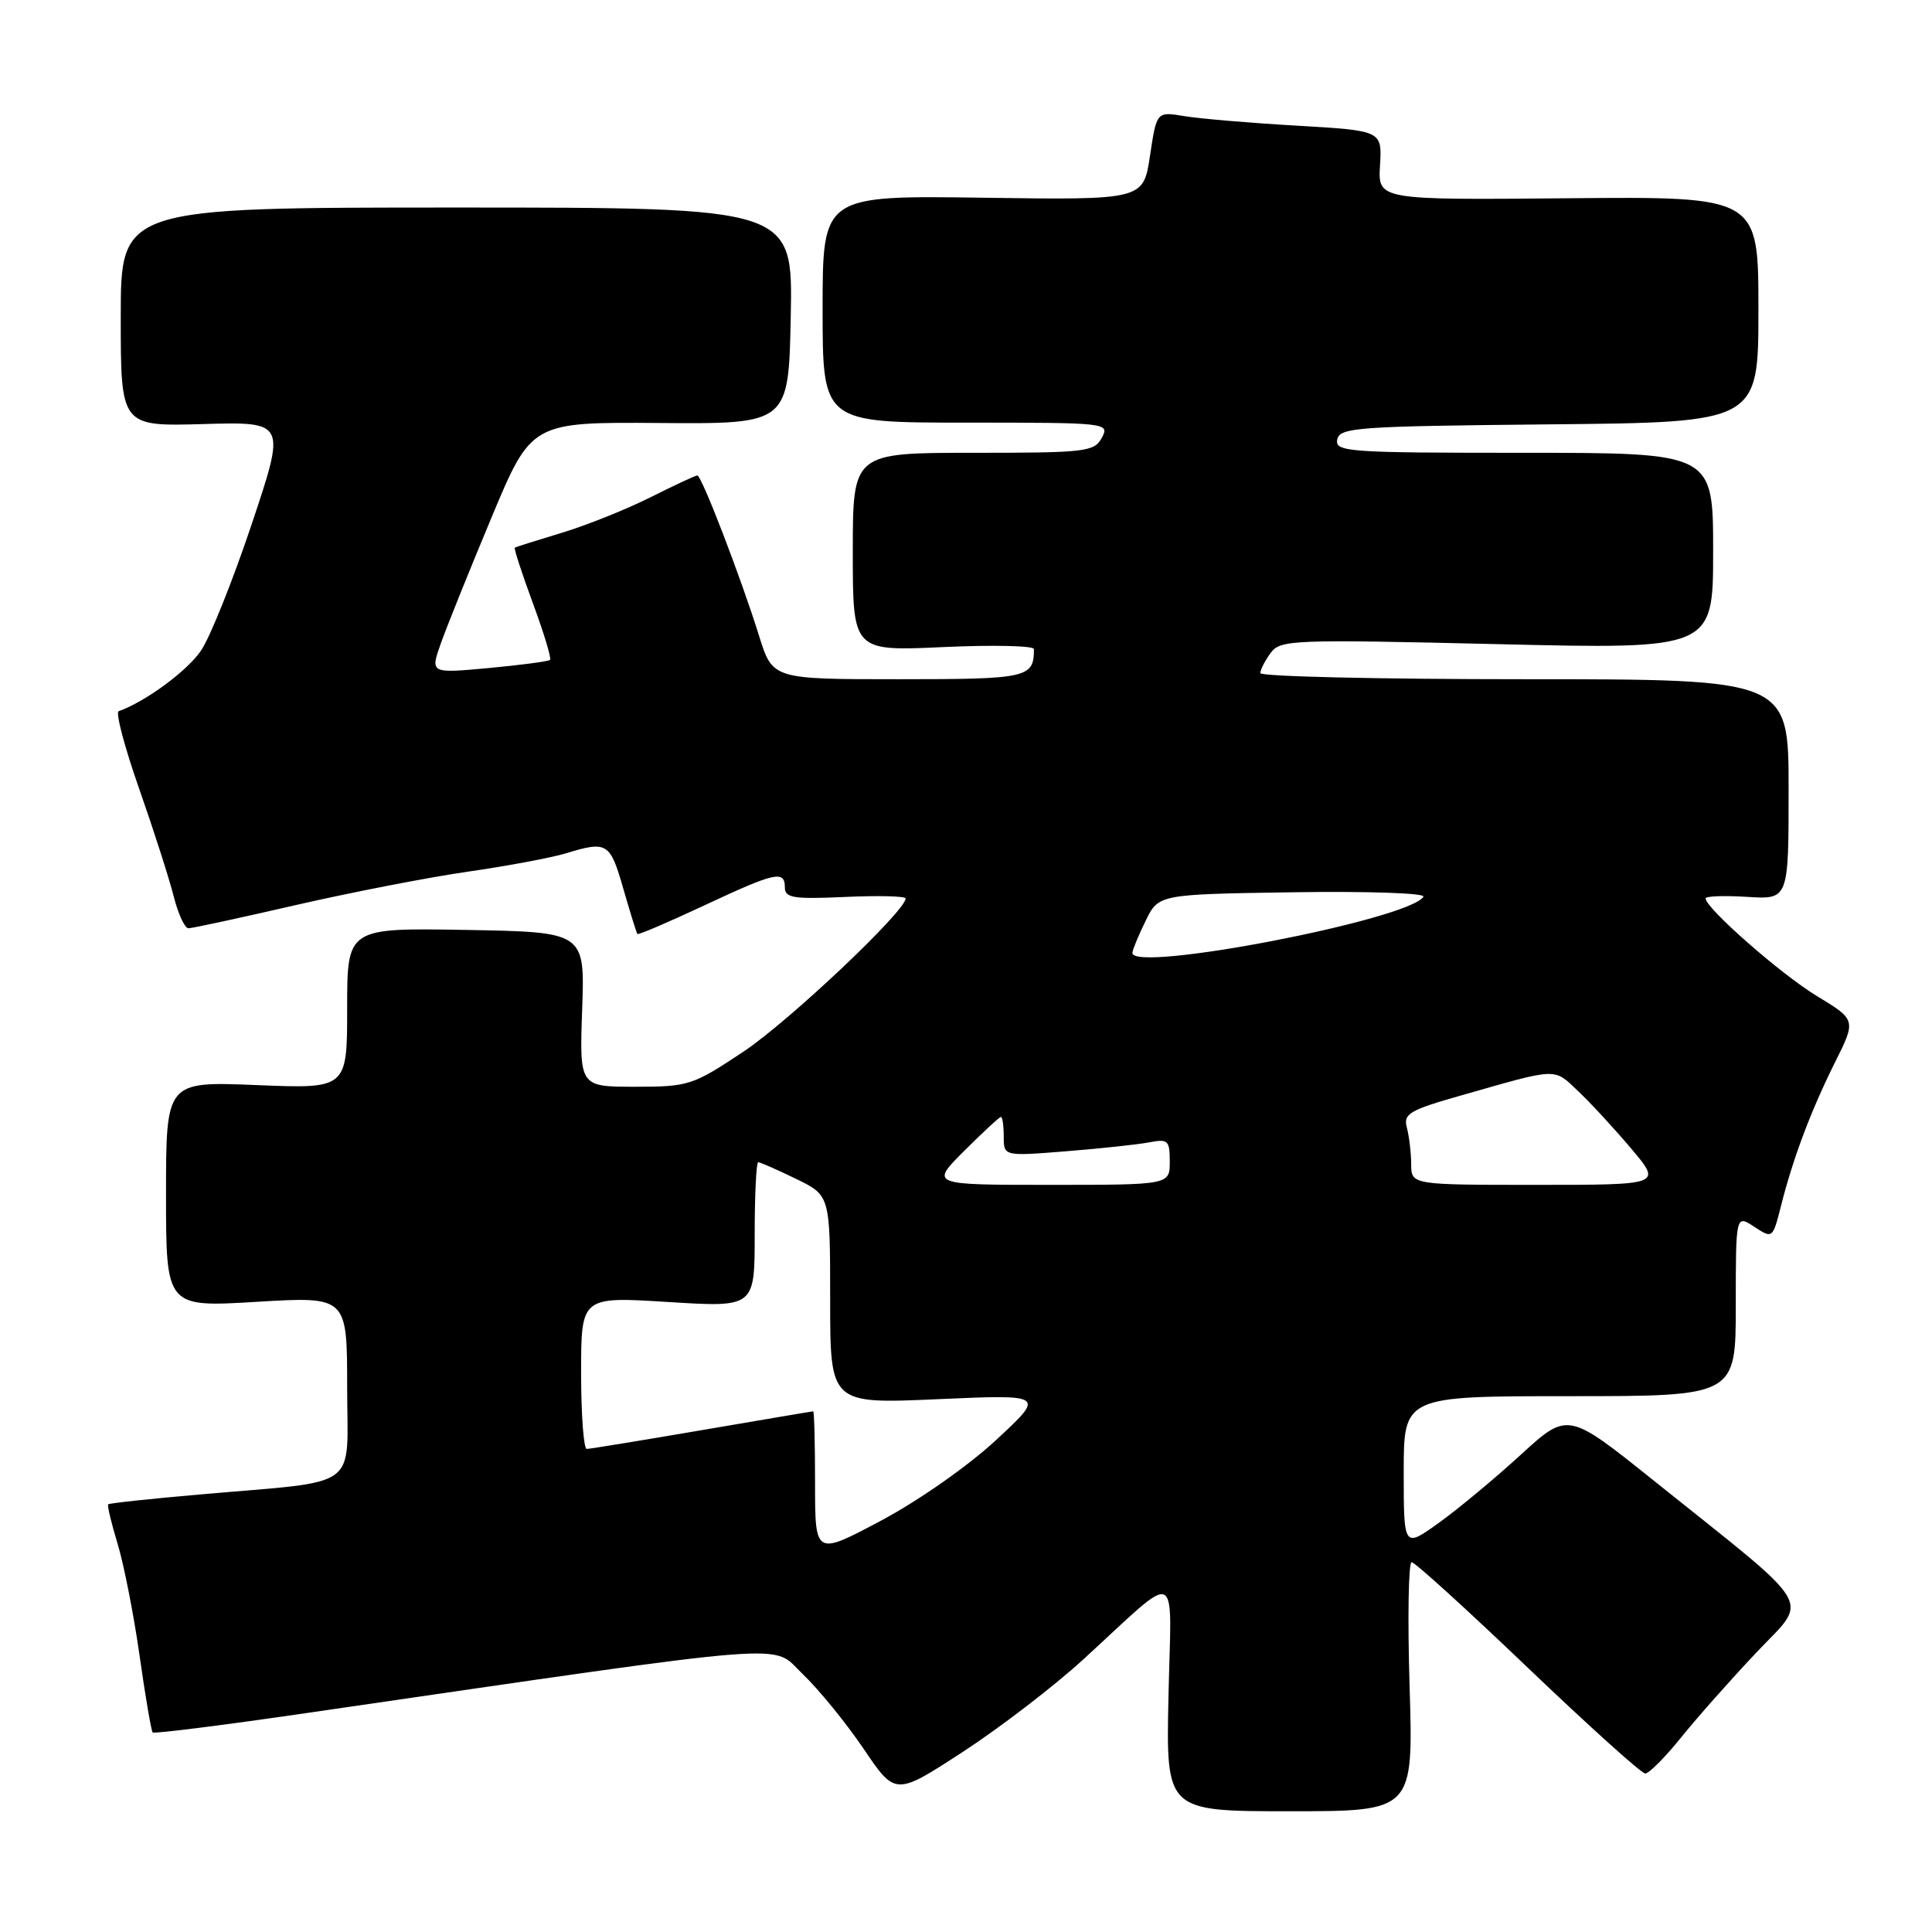 <?xml version="1.0" encoding="UTF-8" standalone="no"?>
<!DOCTYPE svg PUBLIC "-//W3C//DTD SVG 1.1//EN" "http://www.w3.org/Graphics/SVG/1.1/DTD/svg11.dtd" >
<svg xmlns="http://www.w3.org/2000/svg" xmlns:xlink="http://www.w3.org/1999/xlink" version="1.1" viewBox="0 0 256 256">
 <g >
 <path fill="currentColor"
d=" M 186.78 223.50 C 186.50 214.43 186.63 207.00 187.05 207.00 C 187.48 207.00 194.41 213.30 202.46 221.00 C 210.52 228.70 217.51 235.00 218.00 235.00 C 218.50 235.00 220.61 232.88 222.70 230.29 C 224.79 227.69 229.27 222.63 232.66 219.04 C 239.72 211.54 241.02 213.72 219.12 196.18 C 207.74 187.06 207.74 187.06 201.49 192.78 C 198.05 195.93 193.16 199.99 190.62 201.81 C 186.00 205.12 186.00 205.12 186.00 195.06 C 186.00 185.00 186.00 185.00 208.00 185.00 C 230.00 185.00 230.00 185.00 230.00 172.98 C 230.00 160.95 230.00 160.95 232.44 162.55 C 234.87 164.14 234.89 164.13 235.98 159.83 C 237.59 153.46 239.93 147.23 243.12 140.82 C 245.96 135.14 245.96 135.14 240.73 131.97 C 235.97 129.08 226.00 120.33 226.00 119.04 C 226.00 118.74 228.47 118.65 231.50 118.84 C 237.00 119.19 237.00 119.19 237.00 104.59 C 237.00 90.00 237.00 90.00 202.00 90.00 C 182.75 90.00 167.00 89.64 167.00 89.19 C 167.00 88.75 167.61 87.55 168.36 86.53 C 169.64 84.77 171.18 84.71 198.36 85.35 C 227.00 86.03 227.00 86.03 227.00 73.01 C 227.00 60.00 227.00 60.00 201.93 60.00 C 178.59 60.00 176.88 59.88 177.19 58.25 C 177.50 56.64 179.76 56.48 205.26 56.23 C 233.00 55.97 233.00 55.97 233.00 41.00 C 233.00 26.04 233.00 26.04 207.79 26.27 C 182.58 26.50 182.58 26.50 182.86 21.91 C 183.13 17.31 183.13 17.31 171.82 16.65 C 165.59 16.29 158.87 15.72 156.88 15.38 C 153.26 14.78 153.26 14.78 152.38 20.64 C 151.50 26.50 151.50 26.50 130.25 26.20 C 109.00 25.90 109.00 25.90 109.00 40.95 C 109.00 56.00 109.00 56.00 128.04 56.00 C 146.76 56.00 147.05 56.03 146.00 58.00 C 145.00 59.87 143.91 60.00 128.96 60.00 C 113.00 60.00 113.00 60.00 113.00 73.15 C 113.00 86.29 113.00 86.29 125.00 85.74 C 131.60 85.44 137.00 85.56 137.00 86.01 C 137.00 89.82 136.19 90.00 119.08 90.00 C 102.37 90.00 102.37 90.00 100.58 84.25 C 98.17 76.53 92.97 63.00 92.40 63.00 C 92.15 63.00 89.37 64.30 86.22 65.88 C 83.07 67.46 77.80 69.58 74.50 70.58 C 71.20 71.58 68.37 72.47 68.22 72.56 C 68.07 72.65 69.14 75.95 70.60 79.90 C 72.06 83.85 73.09 87.24 72.88 87.44 C 72.67 87.64 69.01 88.12 64.75 88.52 C 57.01 89.23 57.01 89.23 58.40 85.29 C 59.16 83.13 62.18 75.63 65.10 68.64 C 70.41 55.92 70.41 55.92 87.46 56.05 C 104.50 56.18 104.50 56.18 104.78 41.84 C 105.05 27.50 105.05 27.50 60.53 27.50 C 16.00 27.50 16.00 27.50 16.00 42.00 C 16.00 56.50 16.00 56.50 26.94 56.19 C 37.89 55.88 37.89 55.88 33.37 69.40 C 30.88 76.84 27.86 84.40 26.64 86.20 C 24.83 88.89 19.28 92.98 15.72 94.24 C 15.29 94.40 16.51 99.02 18.44 104.51 C 20.36 110.00 22.42 116.41 23.01 118.75 C 23.60 121.09 24.48 123.00 24.97 123.00 C 25.46 123.00 31.85 121.62 39.18 119.93 C 46.51 118.25 56.77 116.25 62.00 115.50 C 67.22 114.75 73.07 113.65 74.99 113.07 C 80.45 111.40 80.84 111.64 82.59 117.75 C 83.50 120.91 84.34 123.62 84.46 123.76 C 84.59 123.90 88.53 122.21 93.24 120.01 C 102.74 115.56 104.00 115.27 104.00 117.61 C 104.00 118.98 105.17 119.16 112.00 118.85 C 116.40 118.65 120.00 118.74 120.00 119.05 C 120.00 120.72 104.52 135.35 98.51 139.35 C 91.77 143.83 91.25 144.00 84.15 144.00 C 76.78 144.00 76.78 144.00 77.14 133.75 C 77.50 123.50 77.50 123.50 61.75 123.22 C 46.00 122.95 46.00 122.95 46.00 133.61 C 46.00 144.27 46.00 144.27 34.00 143.78 C 22.00 143.29 22.00 143.29 22.00 158.25 C 22.00 173.22 22.00 173.22 34.00 172.50 C 46.00 171.78 46.00 171.78 46.00 183.80 C 46.00 197.66 48.11 196.12 26.55 198.02 C 19.98 198.59 14.48 199.18 14.34 199.33 C 14.19 199.47 14.75 201.82 15.58 204.55 C 16.41 207.27 17.72 213.94 18.49 219.36 C 19.26 224.78 20.04 229.37 20.23 229.56 C 20.42 229.75 29.56 228.60 40.54 227.00 C 106.94 217.35 102.07 217.73 106.36 221.82 C 108.48 223.84 112.11 228.30 114.43 231.72 C 118.64 237.95 118.64 237.95 127.57 232.14 C 132.48 228.94 139.65 223.44 143.51 219.91 C 156.62 207.92 155.20 207.31 154.83 224.78 C 154.50 240.00 154.50 240.00 170.89 240.00 C 187.28 240.00 187.28 240.00 186.78 223.50 Z  M 108.00 196.57 C 108.00 191.31 107.89 187.00 107.75 187.01 C 107.61 187.01 100.97 188.14 93.00 189.50 C 85.03 190.86 78.16 191.99 77.75 191.99 C 77.34 192.00 77.00 187.46 77.00 181.90 C 77.00 171.80 77.00 171.80 88.50 172.52 C 100.00 173.24 100.00 173.24 100.00 163.62 C 100.00 158.33 100.21 154.00 100.47 154.00 C 100.73 154.00 102.98 154.99 105.47 156.20 C 110.00 158.40 110.00 158.40 110.00 172.21 C 110.00 186.03 110.00 186.03 124.25 185.40 C 138.50 184.77 138.50 184.77 132.00 190.80 C 128.31 194.23 121.71 198.85 116.75 201.49 C 108.00 206.14 108.00 206.14 108.00 196.57 Z  M 127.76 152.50 C 130.24 150.03 132.43 148.00 132.63 148.00 C 132.83 148.00 133.00 149.17 133.00 150.60 C 133.00 153.21 133.00 153.21 141.25 152.55 C 145.79 152.19 150.74 151.66 152.25 151.37 C 154.77 150.89 155.00 151.10 155.00 153.92 C 155.00 157.00 155.00 157.00 139.13 157.00 C 123.26 157.00 123.26 157.00 127.76 152.50 Z  M 186.99 154.25 C 186.98 152.74 186.72 150.57 186.42 149.43 C 185.92 147.58 186.71 147.11 193.68 145.13 C 206.61 141.44 205.83 141.47 209.15 144.62 C 210.82 146.20 213.99 149.64 216.19 152.25 C 220.19 157.00 220.19 157.00 203.59 157.00 C 187.00 157.00 187.00 157.00 186.99 154.25 Z  M 150.05 126.25 C 150.07 125.84 150.87 123.92 151.81 122.00 C 153.52 118.50 153.52 118.50 171.33 118.23 C 181.20 118.08 188.91 118.34 188.61 118.82 C 186.73 121.86 149.87 128.96 150.05 126.25 Z "/>
</g>
</svg>